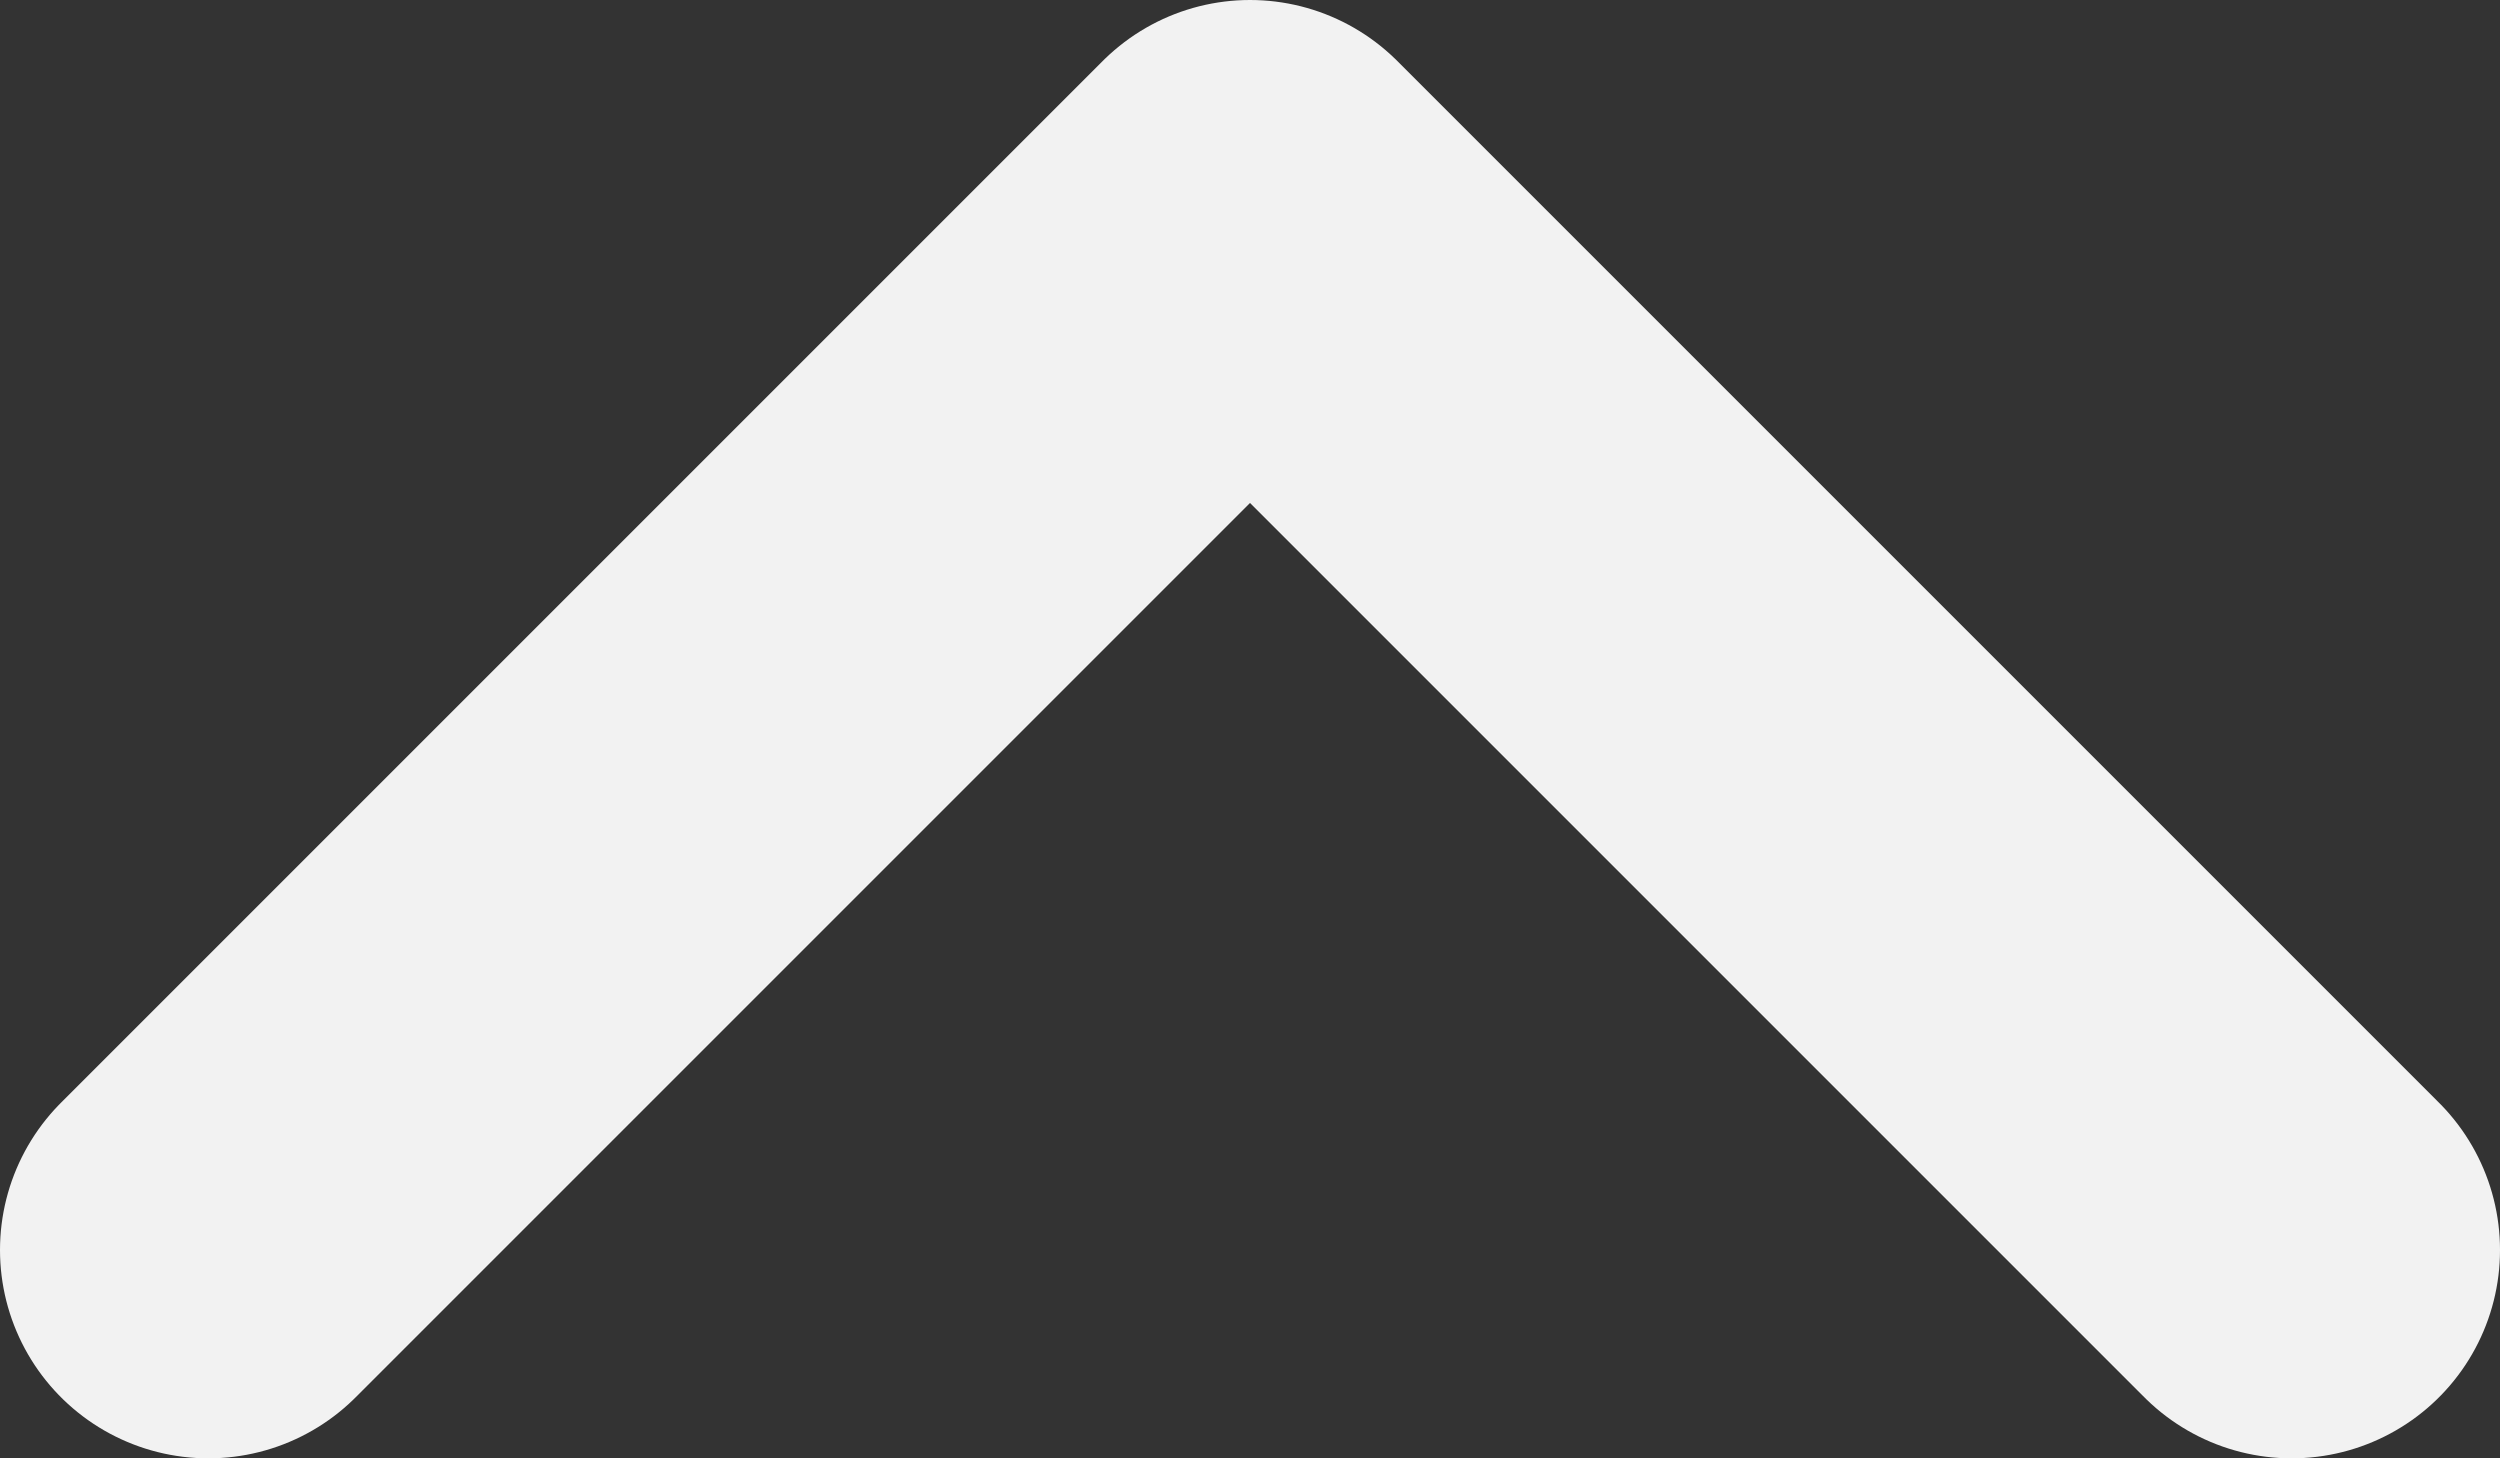 <svg xmlns="http://www.w3.org/2000/svg" width="12" height="7" fill="none" viewBox="0 0 12 7"><rect x="0" y="0" width="12" height="7" fill="#333333" stroke="none"/><path stroke="#F2F2F2" stroke-linecap="round" stroke-linejoin="round" stroke-width="2" d="M1 6L6 1L11 6"/></svg>